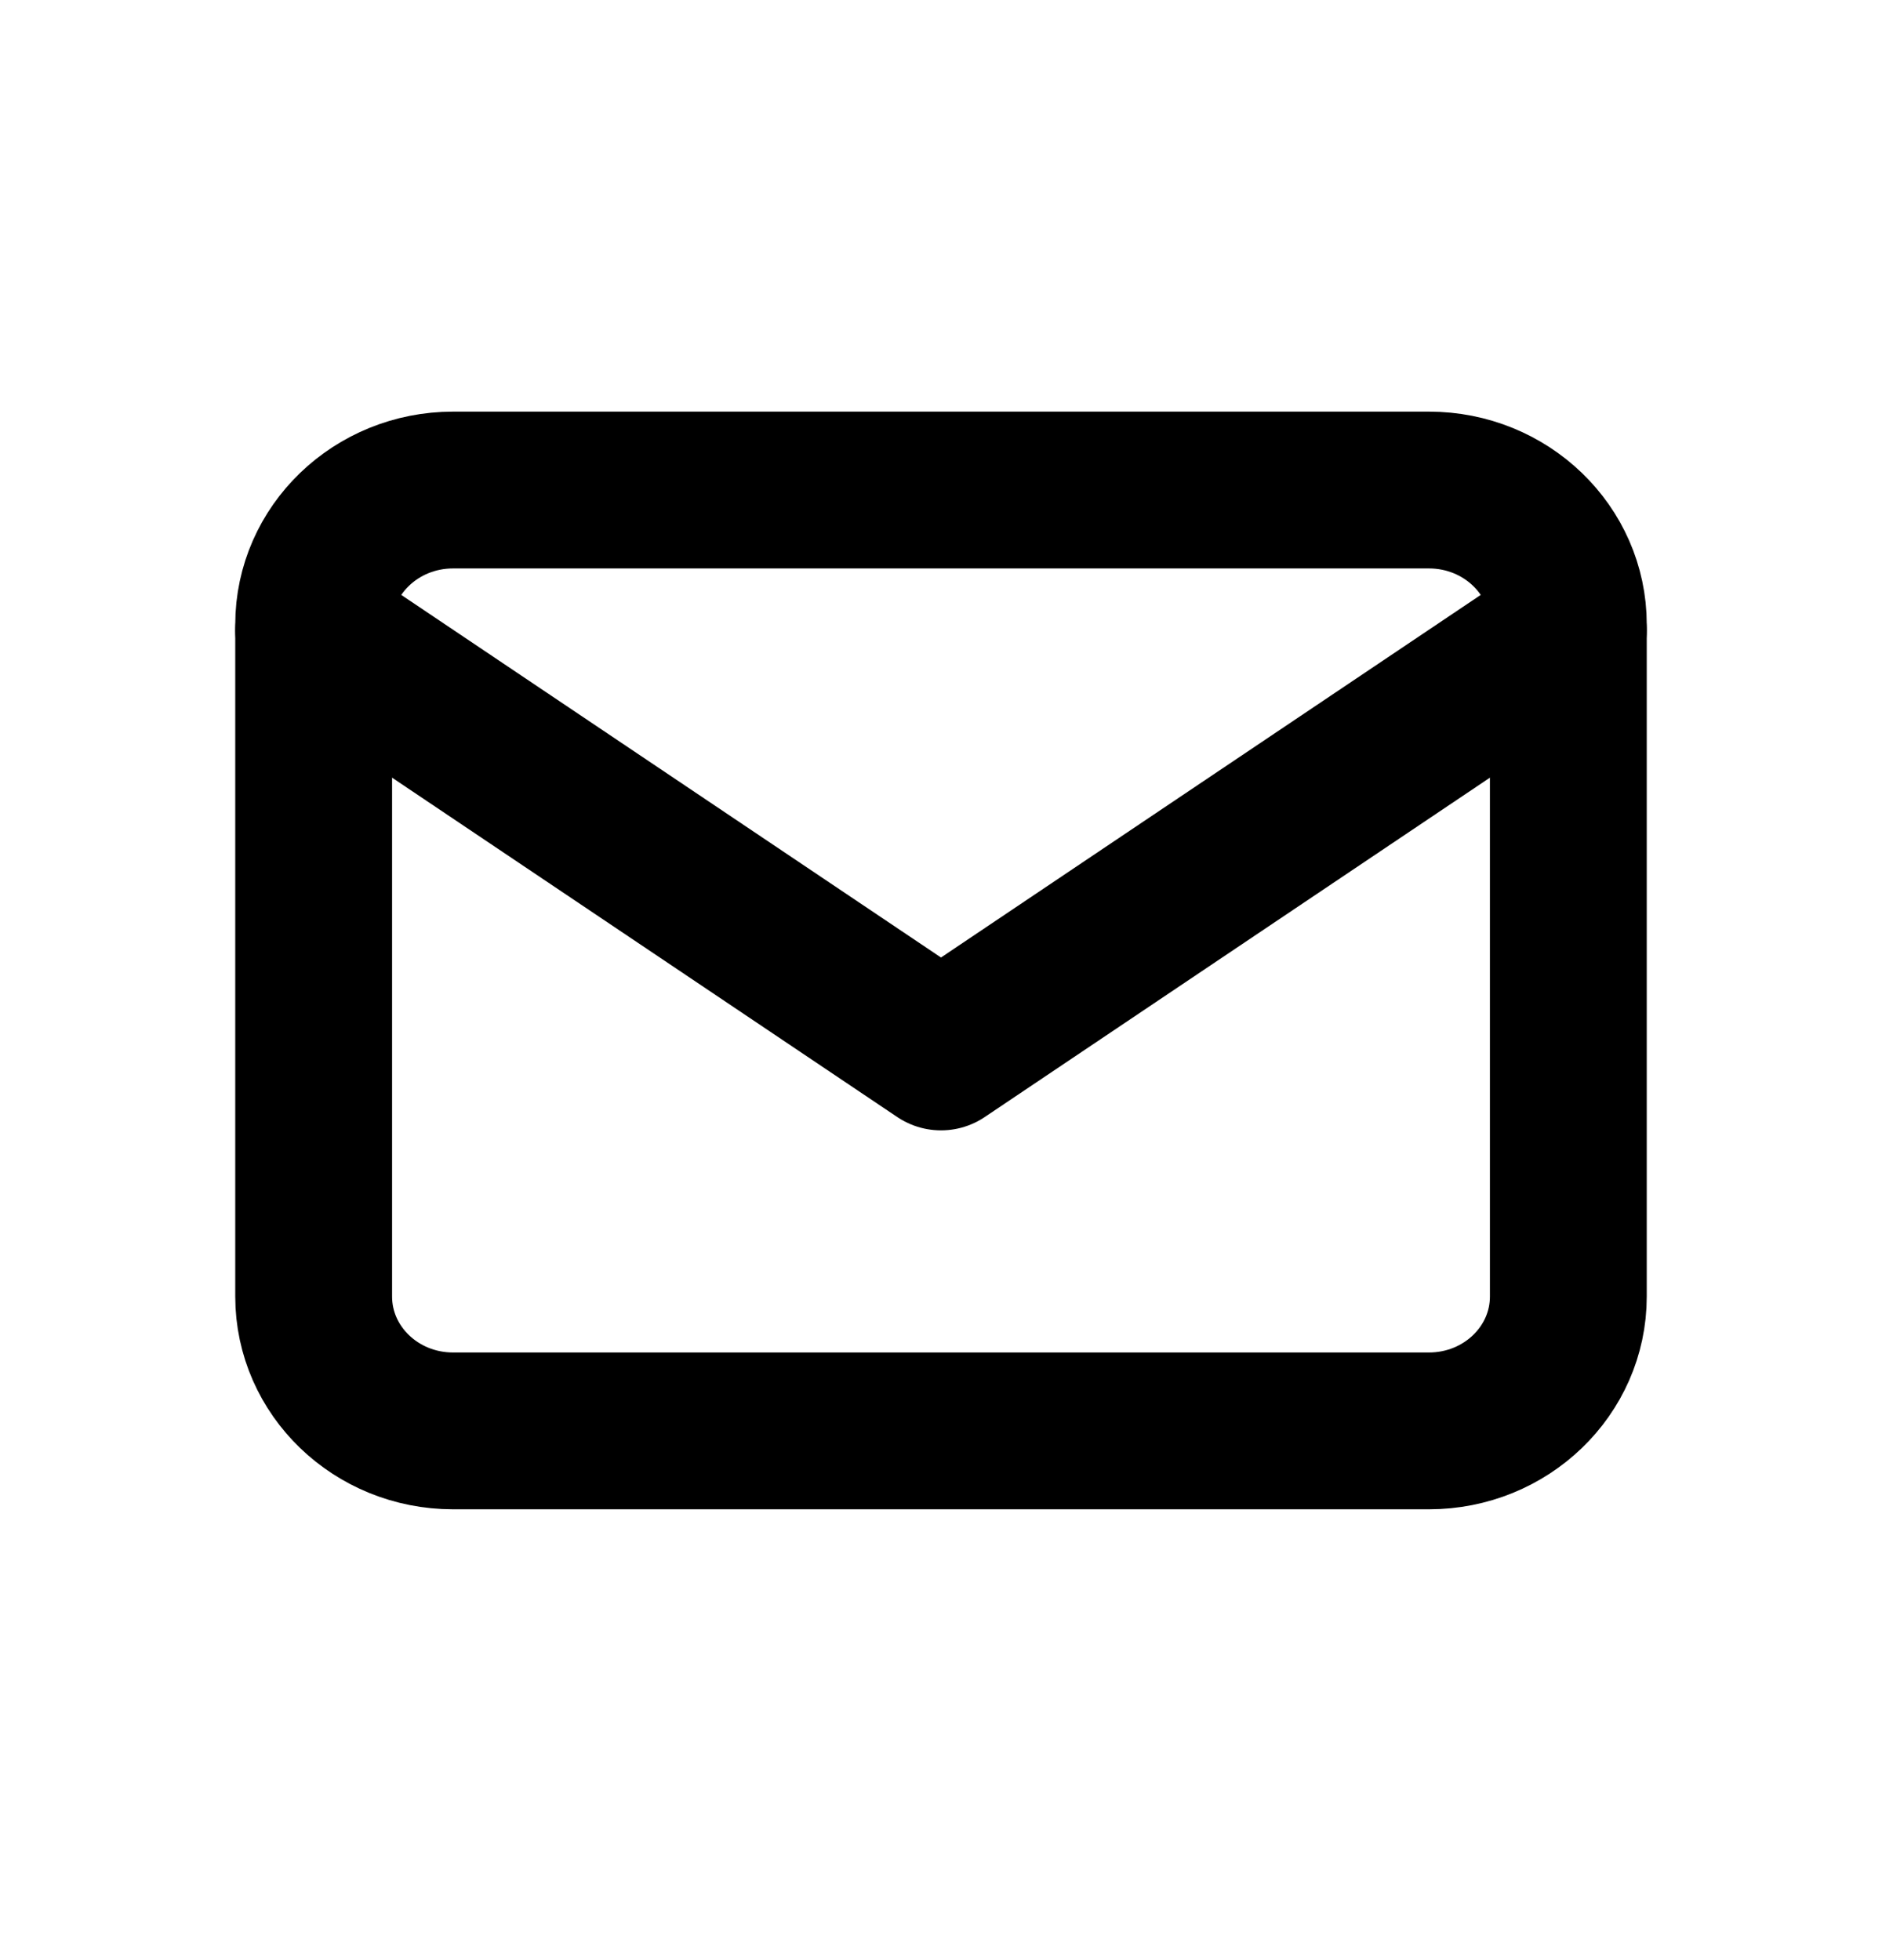 <svg width="24" height="25" viewBox="0 0 24 25" fill="none" xmlns="http://www.w3.org/2000/svg">
<path d="M18.222 6.25H5.778C4.796 6.25 4 7.018 4 7.964V16.536C4 17.483 4.796 18.25 5.778 18.25H18.222C19.204 18.25 20 17.483 20 16.536V7.964C20 7.018 19.204 6.25 18.222 6.25Z" stroke="currentColor" stroke-width="2" stroke-linecap="round" stroke-linejoin="round"/>
<path d="M4 8.042L12 13.417L20 8.042" stroke="currentColor" stroke-width="2" stroke-linecap="round" stroke-linejoin="round"/>
</svg>
